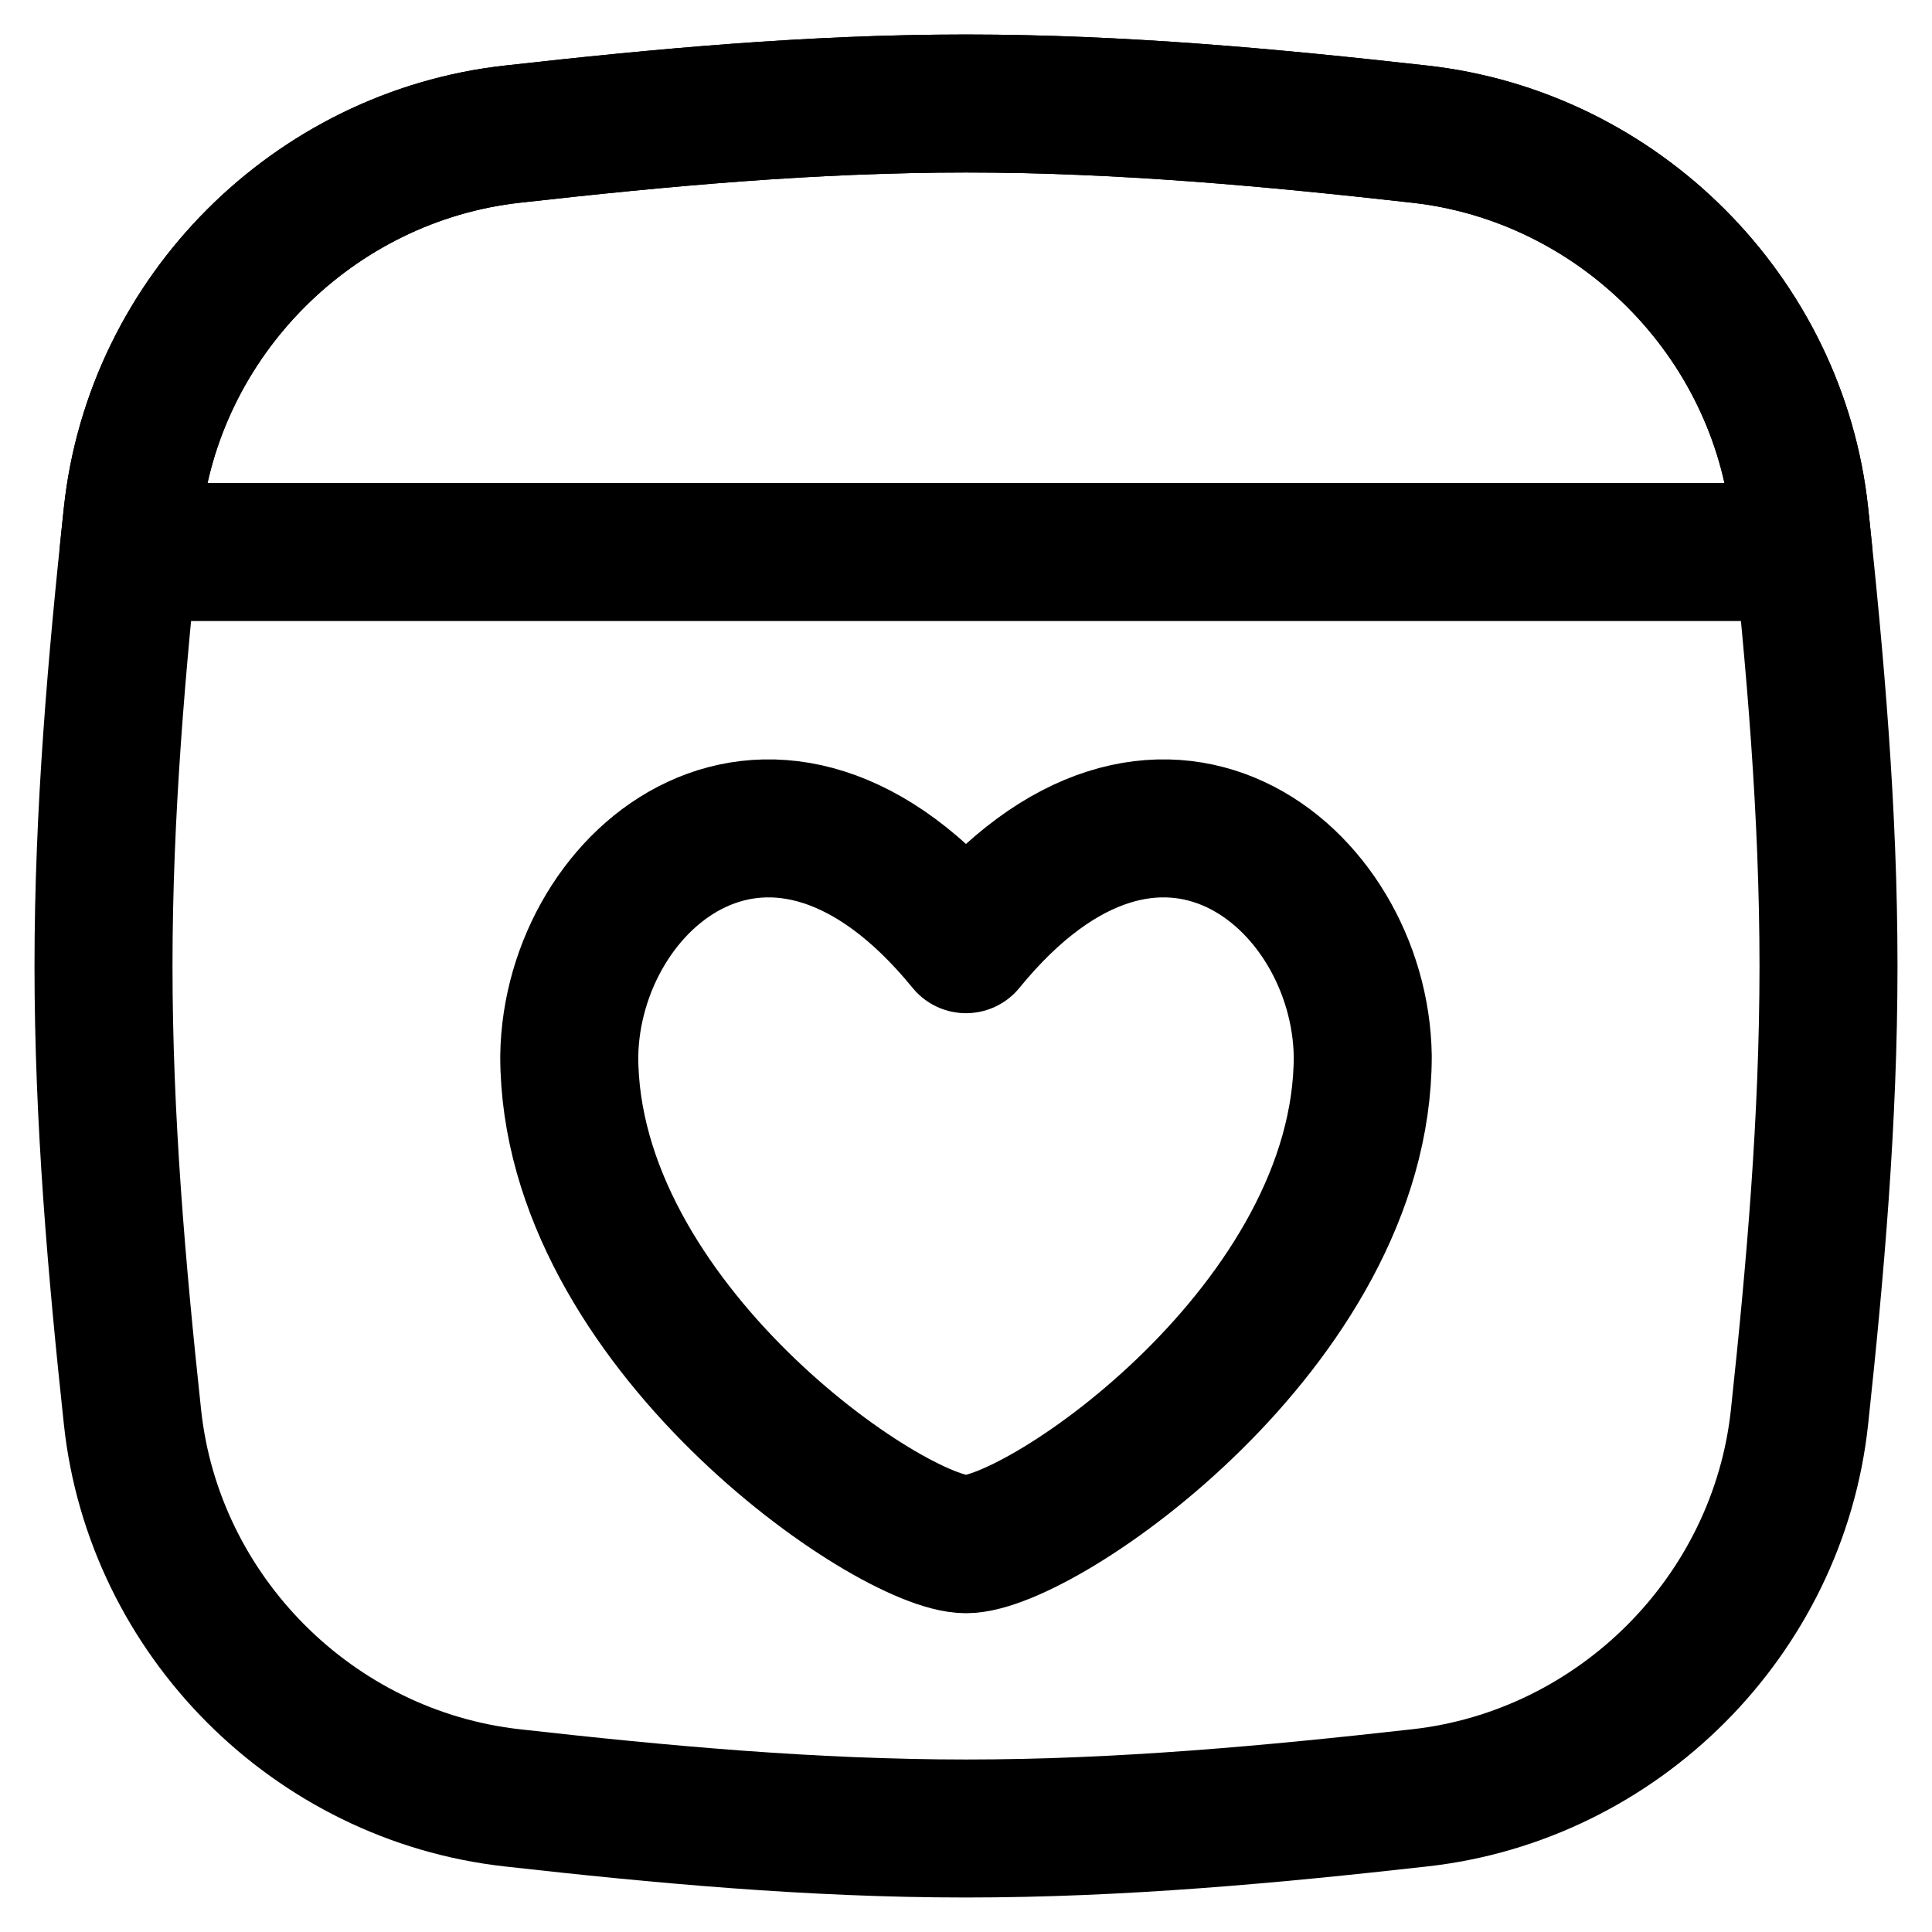 <svg xmlns="http://www.w3.org/2000/svg" fill="none" viewBox="0 0 14 14"><path stroke="currentColor" stroke-linecap="round" stroke-linejoin="round" d="M7 6.842C5.611 5.138 4.144 6.348 4.125 7.653C4.125 9.596 6.45 11.19 7 11.19C7.55 11.19 9.875 9.596 9.875 7.653C9.856 6.348 8.389 5.138 7 6.842Z"></path><path stroke="currentColor" d="M0.96 10.268C1.114 11.709 2.273 12.868 3.713 13.028C4.782 13.148 5.88 13.25 7 13.25C8.12 13.25 9.218 13.148 10.287 13.028C11.727 12.868 12.886 11.709 13.04 10.268C13.154 9.205 13.25 8.113 13.25 7C13.25 5.887 13.154 4.795 13.04 3.731C12.886 2.291 11.727 1.132 10.287 0.972C9.218 0.852 8.12 0.75 7 0.75C5.88 0.75 4.782 0.852 3.713 0.972C2.273 1.132 1.114 2.291 0.96 3.731C0.846 4.795 0.75 5.887 0.75 7C0.75 8.113 0.846 9.205 0.96 10.268Z"></path><path stroke="currentColor" stroke-linecap="round" stroke-linejoin="round" d="M13.068 4L0.932 4C0.941 3.91 0.95 3.821 0.96 3.731C1.114 2.291 2.273 1.132 3.713 0.972C4.782 0.852 5.88 0.75 7 0.75C8.12 0.75 9.218 0.852 10.287 0.972C11.727 1.132 12.886 2.291 13.04 3.731C13.05 3.821 13.059 3.91 13.068 4Z"></path></svg>